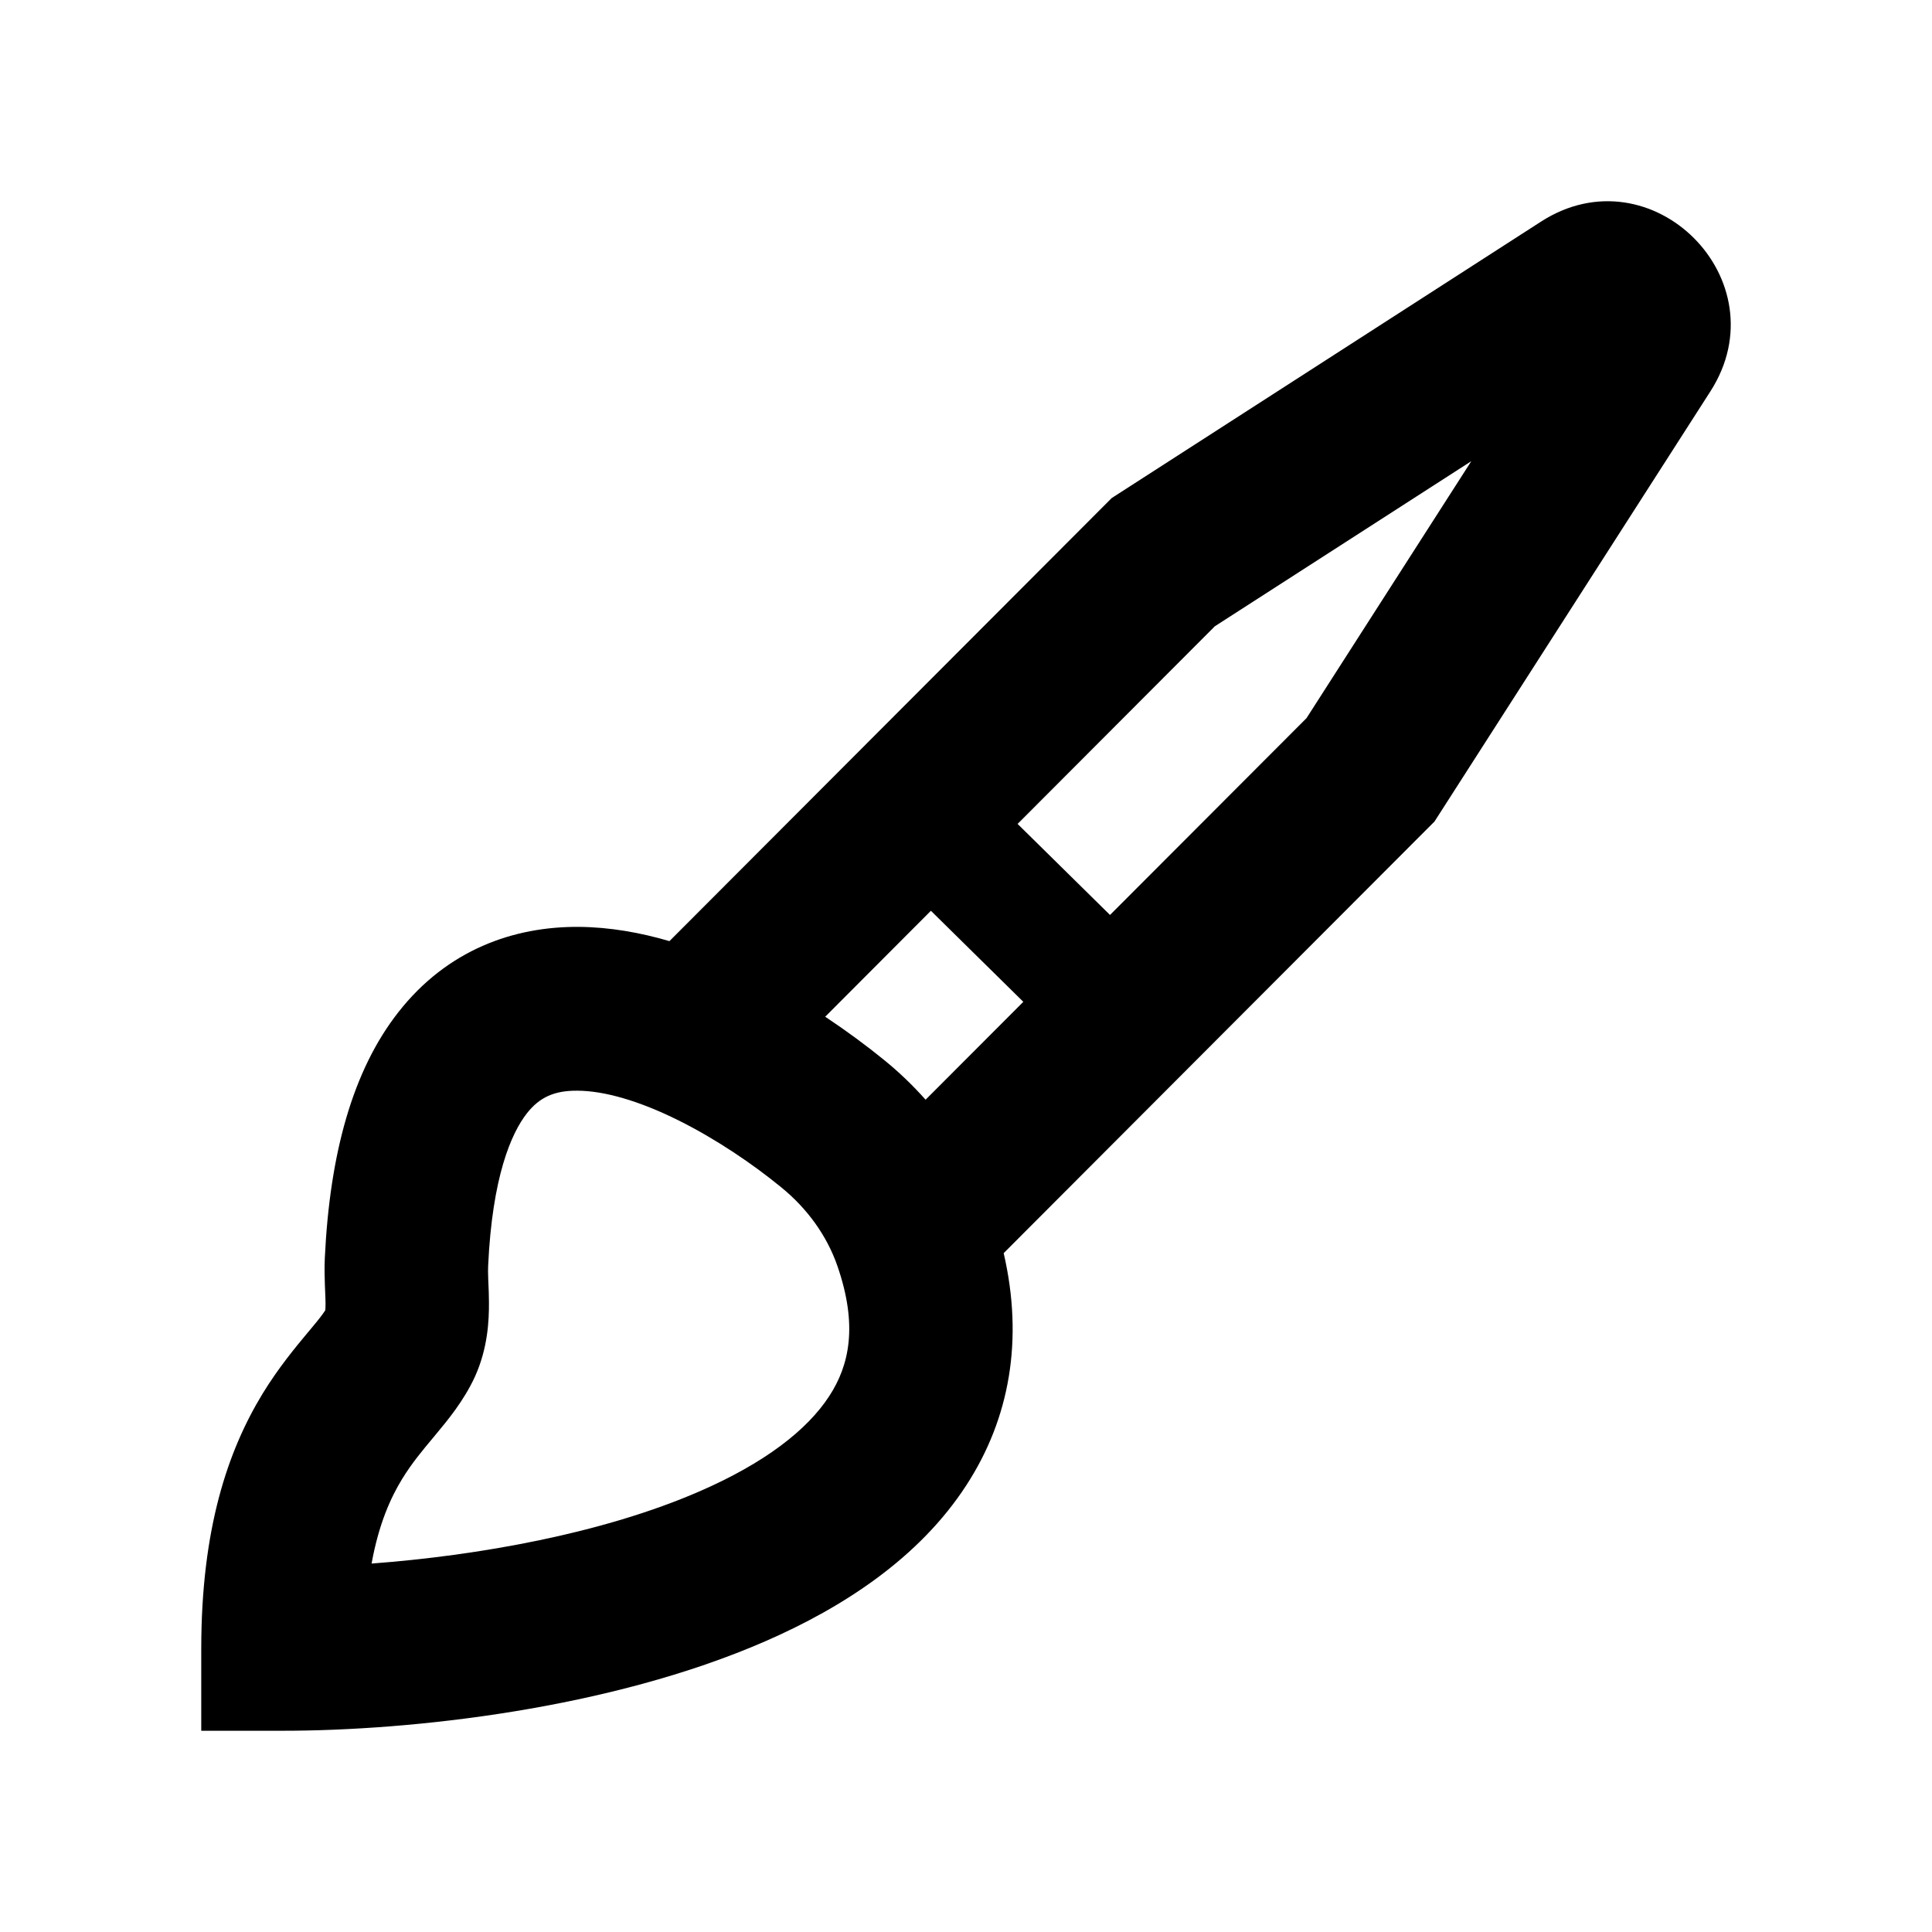 <svg viewBox="0 0 24 24" xmlns="http://www.w3.org/2000/svg"><path fill-rule="evenodd" clip-rule="evenodd" d="M19.143 2.753C20.519 1.867 22.132 3.483 21.247 4.862L17.82 10.205L12.468 15.567C12.717 16.643 12.543 17.621 12.005 18.449C11.42 19.352 10.476 19.966 9.508 20.388C7.573 21.232 5.105 21.5 3.515 21.5H2.5V20.483C2.5 18.994 2.828 18.025 3.263 17.311C3.463 16.985 3.674 16.733 3.821 16.556L3.838 16.536C3.917 16.441 3.967 16.381 4.006 16.327C4.023 16.304 4.034 16.287 4.041 16.276C4.042 16.261 4.044 16.235 4.044 16.194C4.043 16.146 4.042 16.102 4.039 16.041L4.036 15.968C4.033 15.878 4.029 15.756 4.035 15.626C4.097 14.327 4.382 13.295 4.95 12.572C5.557 11.798 6.382 11.508 7.191 11.514C7.575 11.517 7.954 11.585 8.316 11.691L13.81 6.187L19.143 2.753ZM10.251 12.63C10.52 12.809 10.767 12.992 10.982 13.167C11.167 13.317 11.339 13.482 11.498 13.661L12.712 12.445L11.564 11.314L10.251 12.63ZM16.23 8.921L13.789 11.366L12.641 10.235L15.091 7.78L18.277 5.729L16.23 8.921ZM6.064 15.722C6.115 14.623 6.349 14.08 6.546 13.829C6.704 13.629 6.889 13.546 7.176 13.549C7.508 13.551 7.94 13.675 8.425 13.916C8.898 14.151 9.351 14.46 9.702 14.747C10.03 15.013 10.273 15.353 10.402 15.725C10.661 16.471 10.548 16.963 10.303 17.34C10.024 17.771 9.488 18.178 8.697 18.523C7.483 19.053 5.927 19.325 4.616 19.423C4.707 18.921 4.857 18.599 4.995 18.373C5.114 18.179 5.241 18.026 5.396 17.841L5.418 17.814C5.55 17.656 5.762 17.403 5.9 17.101C6.061 16.745 6.075 16.401 6.074 16.183C6.074 16.096 6.07 16.005 6.067 15.937L6.065 15.892C6.062 15.811 6.062 15.761 6.064 15.722Z"/></svg>